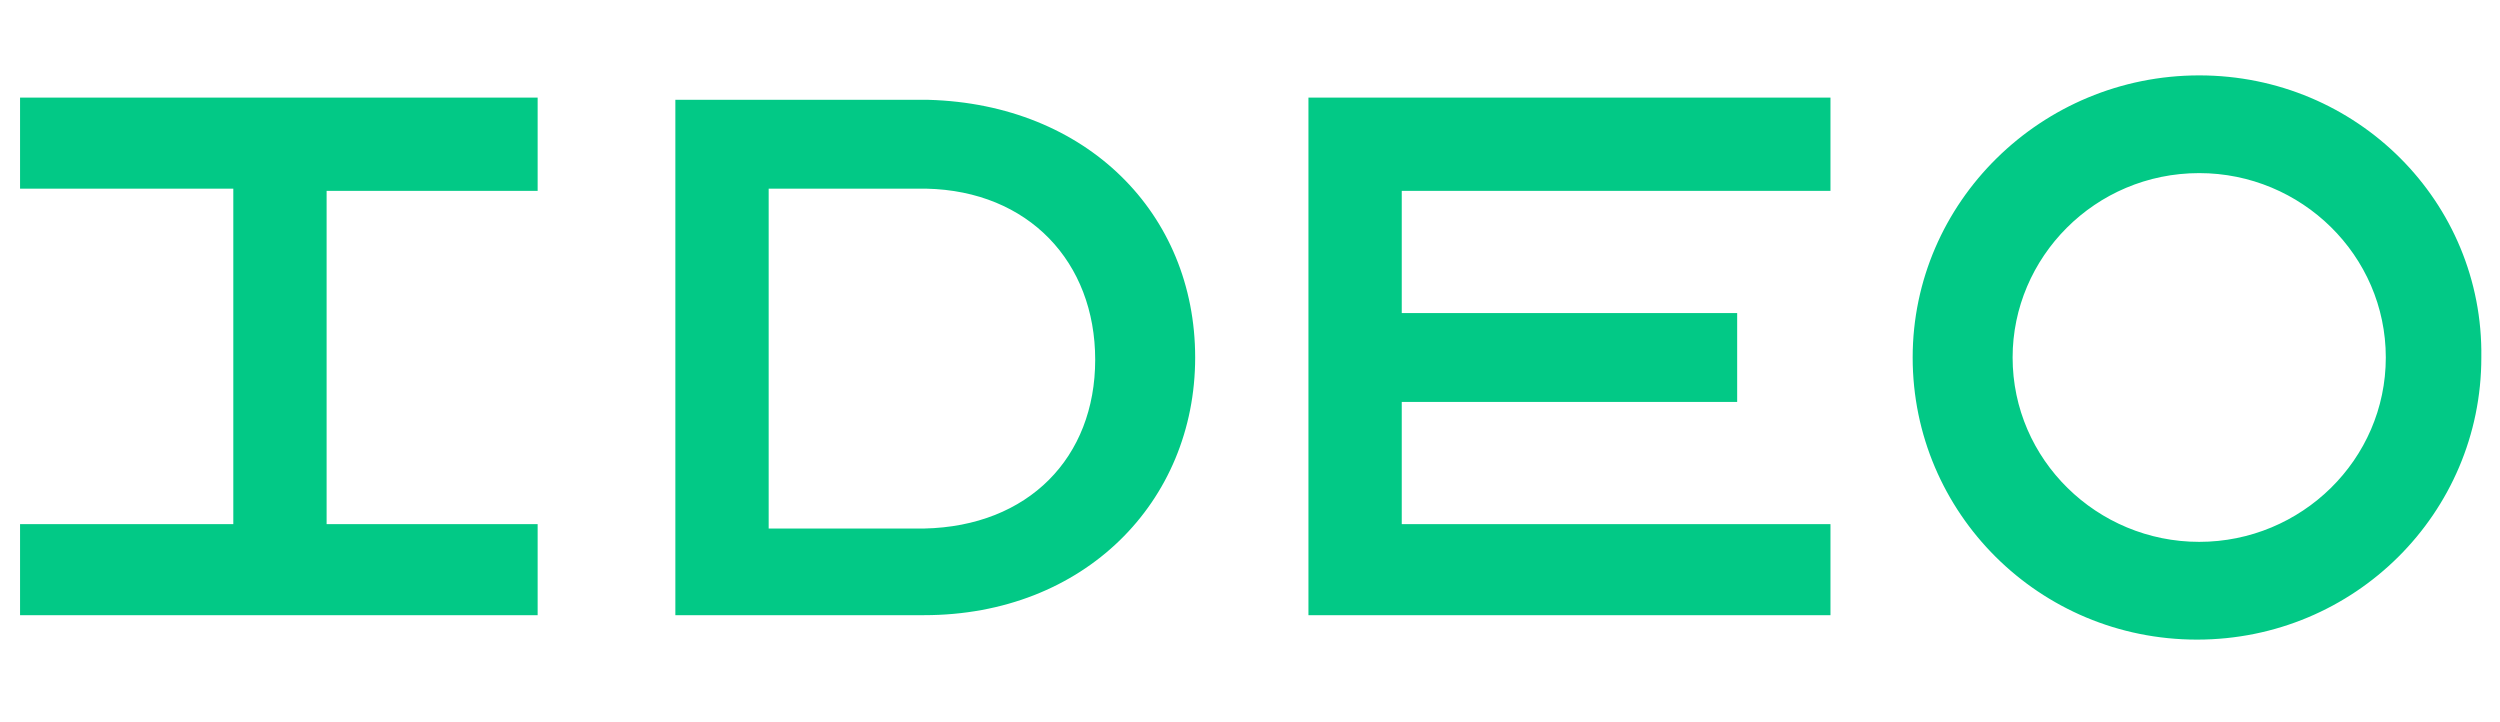 <svg width="90" height="26" viewBox="0 0 90 26" fill="none" xmlns="http://www.w3.org/2000/svg">
<g id="6515a6d5f30daec433d0acbe_wf-marquee-ideo.svg" clip-path="url(#clip0_85_164)">
<path id="Vector" d="M79.172 2.714C73.494 2.714 68.856 7.272 68.856 12.87C68.856 18.468 73.414 23.026 79.092 23.026C84.77 23.026 89.328 18.468 89.328 12.87C89.408 7.272 84.85 2.714 79.172 2.714ZM0.722 3.514V6.792H8.399V18.868H0.722V22.146H19.355V18.868H11.758V6.872H19.355V3.514H0.722ZM24.313 3.514V22.146H33.27C39.027 22.146 43.026 18.068 43.026 12.87C43.026 7.672 39.107 3.753 33.43 3.594H24.313V3.514ZM47.104 3.514V22.146H65.897V18.868H50.463V14.469H62.538V11.271H50.463V6.872H65.897V3.514H47.104ZM79.172 6.232C82.85 6.232 85.889 9.191 85.889 12.87C85.889 16.549 82.85 19.507 79.172 19.507C75.493 19.507 72.454 16.549 72.454 12.87C72.454 9.271 75.413 6.232 79.172 6.232ZM27.672 6.792H33.35C37.028 6.872 39.427 9.431 39.427 12.95C39.427 16.468 37.028 18.948 33.27 19.027H27.672V6.792Z" fill="#02C986"/>
</g>
<defs>
<clipPath id="clip0_85_164">
<rect width="88.765" height="25.59" fill="white" transform="translate(0.642 0.075)"/>
</clipPath>
</defs>
</svg>
